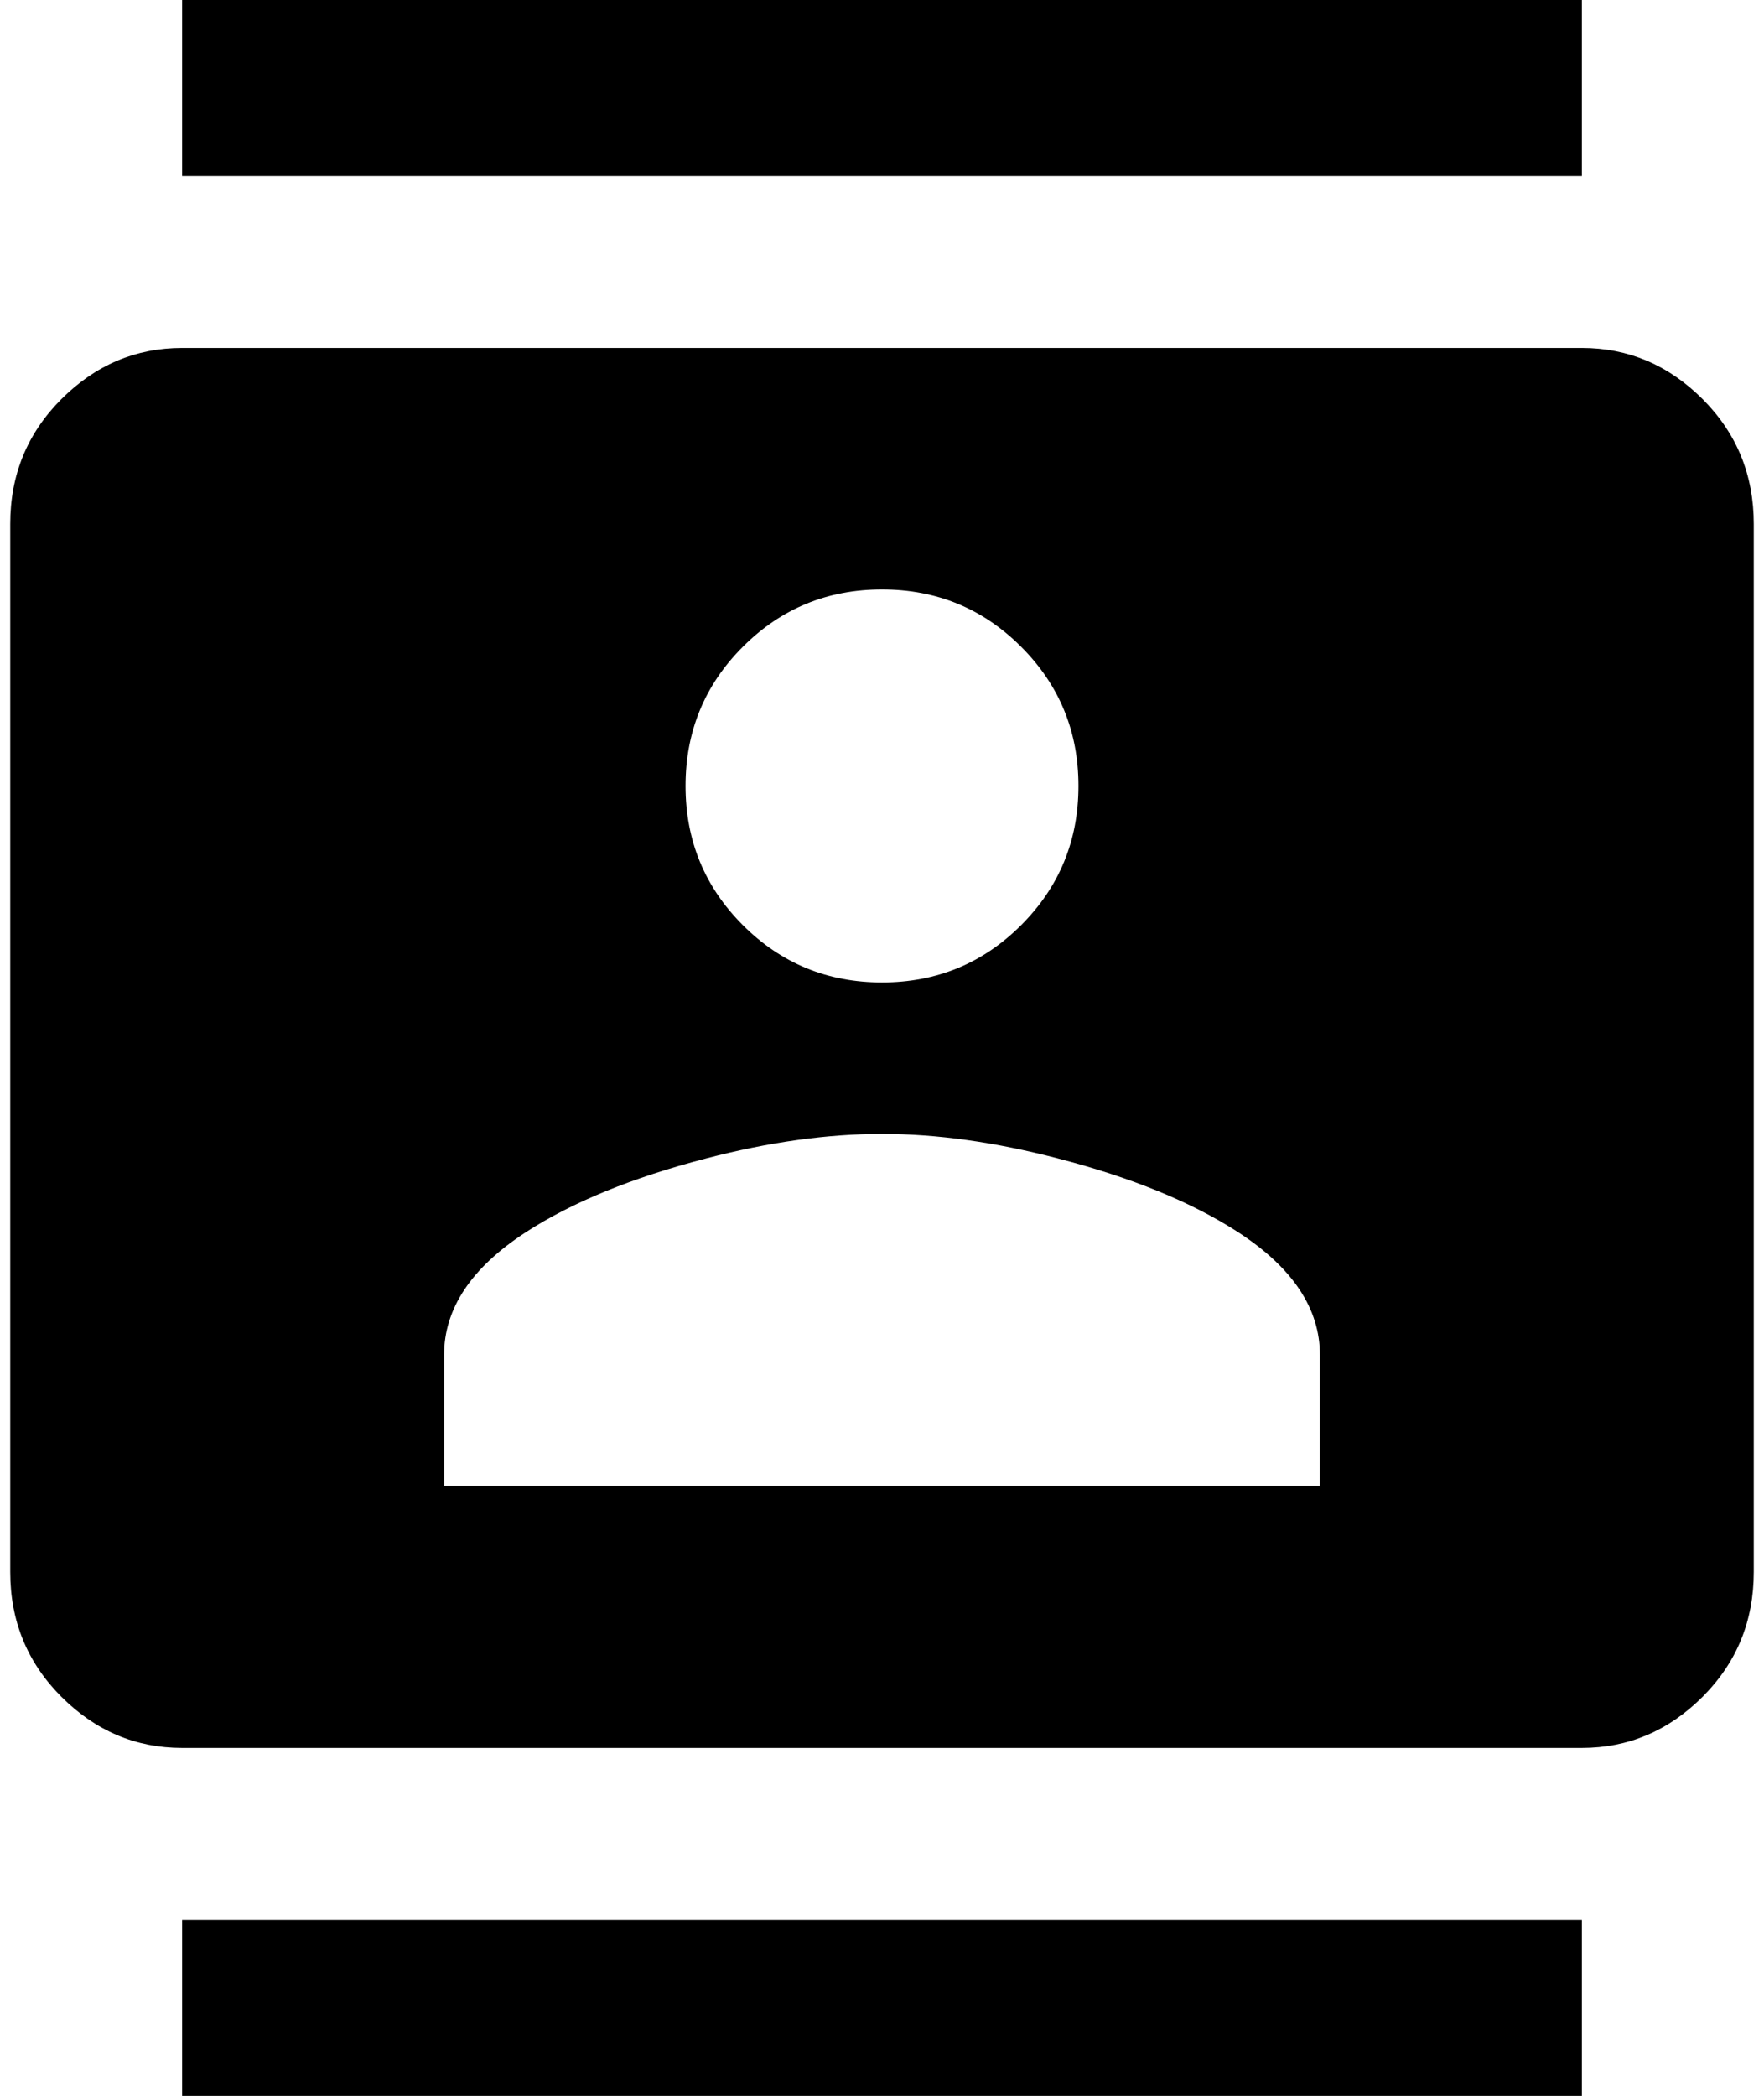 <?xml version="1.0" standalone="no"?>
<!DOCTYPE svg PUBLIC "-//W3C//DTD SVG 1.1//EN" "http://www.w3.org/Graphics/SVG/1.1/DTD/svg11.dtd" >
<svg xmlns="http://www.w3.org/2000/svg" xmlns:xlink="http://www.w3.org/1999/xlink" version="1.1" viewBox="-10 0 1724 2048">
   <path fill="currentColor"
d="M1536 0h-1368v172h1368v-172zM168 2048h1368v-172h-1368v172zM1536 340h-1368q-68 0 -118 50t-50 122v1024q0 72 50 122t118 50h1368q68 0 118 -50t50 -122v-1024q0 -72 -50 -122t-118 -50zM852 576q80 0 136 56t56 136t-56 136t-136 56t-136 -56t-56 -136t56 -136
t136 -56zM1280 1452h-856v-128q0 -68 80 -120q68 -44 176 -72q92 -24 172 -24t172 24q108 28 176 72q80 52 80 120v128z" />
</svg>
